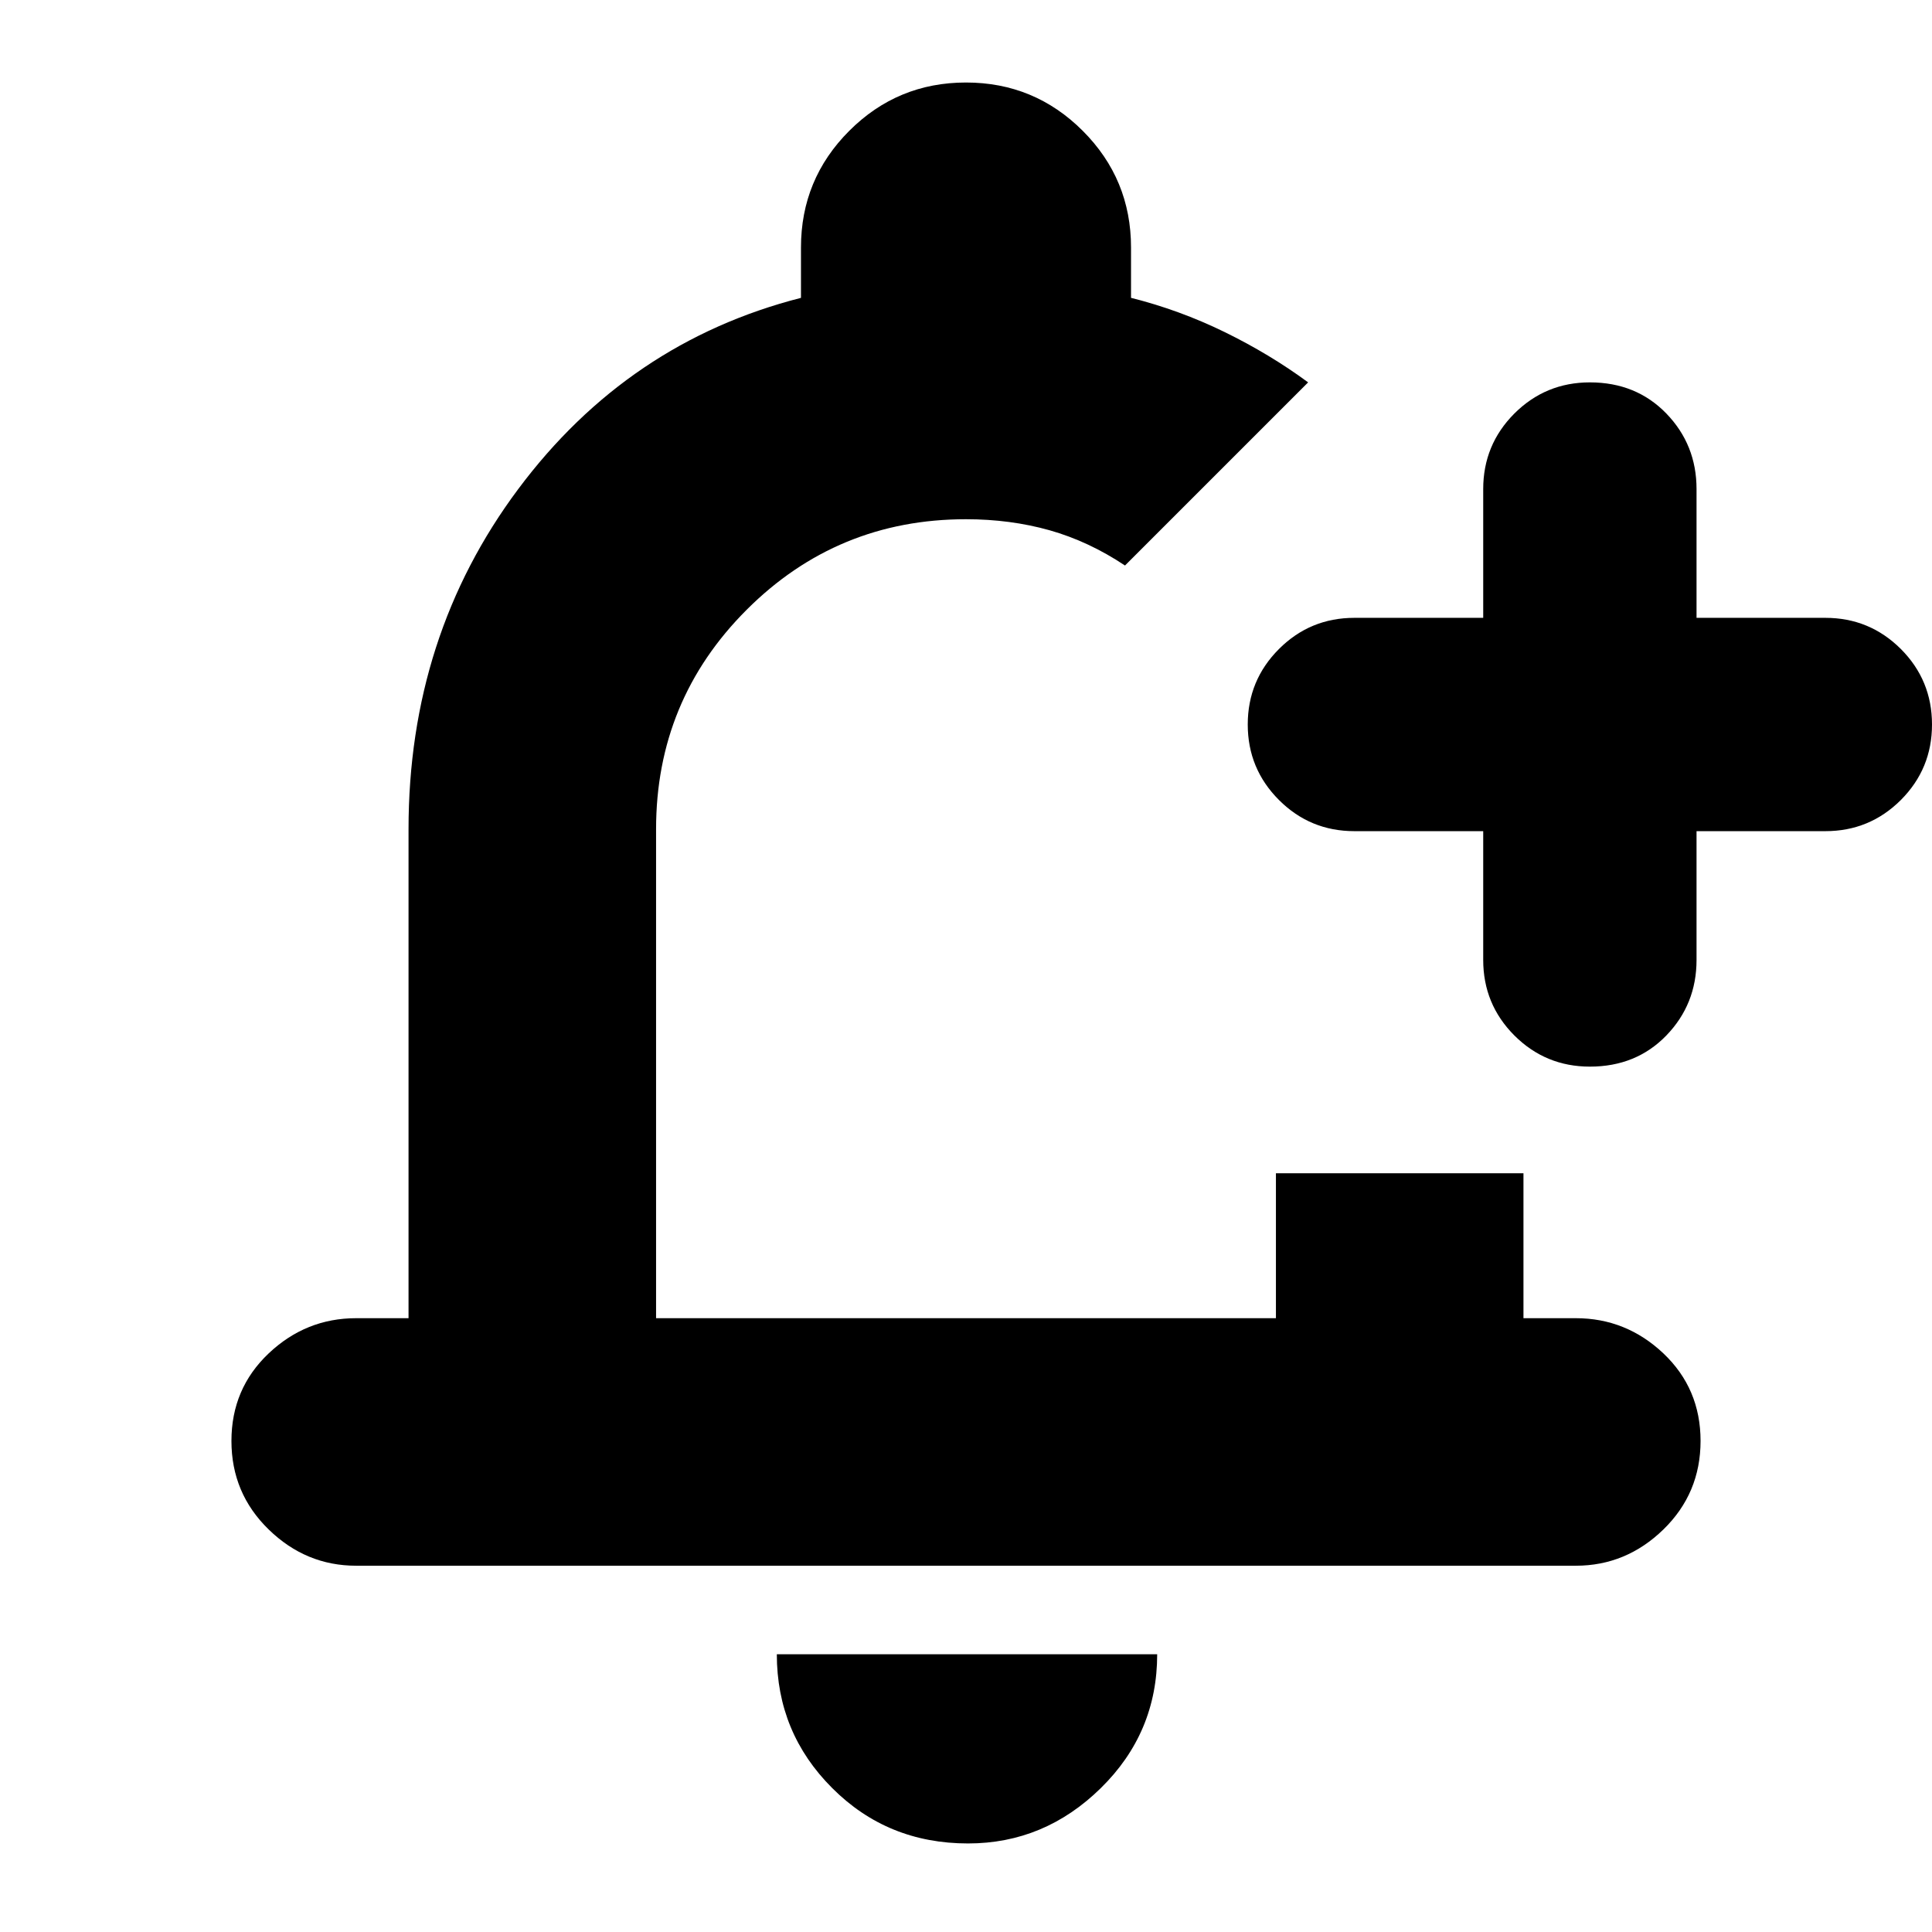 <svg xmlns="http://www.w3.org/2000/svg" height="24" width="24"><path d="M4.425 19.45Q3.8 19.45 3.338 19Q2.875 18.55 2.875 17.9Q2.875 17.25 3.338 16.812Q3.8 16.375 4.425 16.375H5.075V10.3Q5.075 7.9 6.438 6.075Q7.8 4.25 9.95 3.7V3.075Q9.95 2.225 10.55 1.625Q11.15 1.025 12 1.025Q12.85 1.025 13.45 1.625Q14.05 2.225 14.05 3.075V3.7Q14.65 3.85 15.213 4.125Q15.775 4.4 16.25 4.75Q15.575 5.425 15.113 5.887Q14.65 6.35 13.975 7.025Q13.525 6.725 13.038 6.587Q12.55 6.45 12 6.45Q10.4 6.45 9.275 7.575Q8.15 8.7 8.15 10.3V16.375H15.85V14.575Q16.75 14.575 17.388 14.575Q18.025 14.575 18.925 14.575V16.375H19.575Q20.2 16.375 20.663 16.812Q21.125 17.25 21.125 17.9Q21.125 18.55 20.663 19Q20.2 19.45 19.575 19.45ZM12.025 22.9Q11.025 22.9 10.338 22.212Q9.65 21.525 9.65 20.55H14.375Q14.375 21.525 13.675 22.212Q12.975 22.9 12.025 22.9ZM19.75 13.25Q19.2 13.25 18.812 12.863Q18.425 12.475 18.425 11.925V10.325H16.825Q16.275 10.325 15.888 9.938Q15.5 9.55 15.5 9Q15.5 8.45 15.888 8.062Q16.275 7.675 16.825 7.675H18.425V6.075Q18.425 5.525 18.812 5.137Q19.2 4.75 19.75 4.75Q20.325 4.75 20.7 5.137Q21.075 5.525 21.075 6.075V7.675H22.675Q23.225 7.675 23.613 8.062Q24 8.45 24 9Q24 9.55 23.613 9.938Q23.225 10.325 22.675 10.325H21.075V11.925Q21.075 12.475 20.7 12.863Q20.325 13.25 19.75 13.25ZM12 11.4Q12 11.4 12 11.4Q12 11.4 12 11.4Q12 11.4 12 11.4Q12 11.4 12 11.4Q12 11.4 12 11.4Q12 11.4 12 11.4Q12 11.4 12 11.4Q12 11.4 12 11.4Z"/></svg>